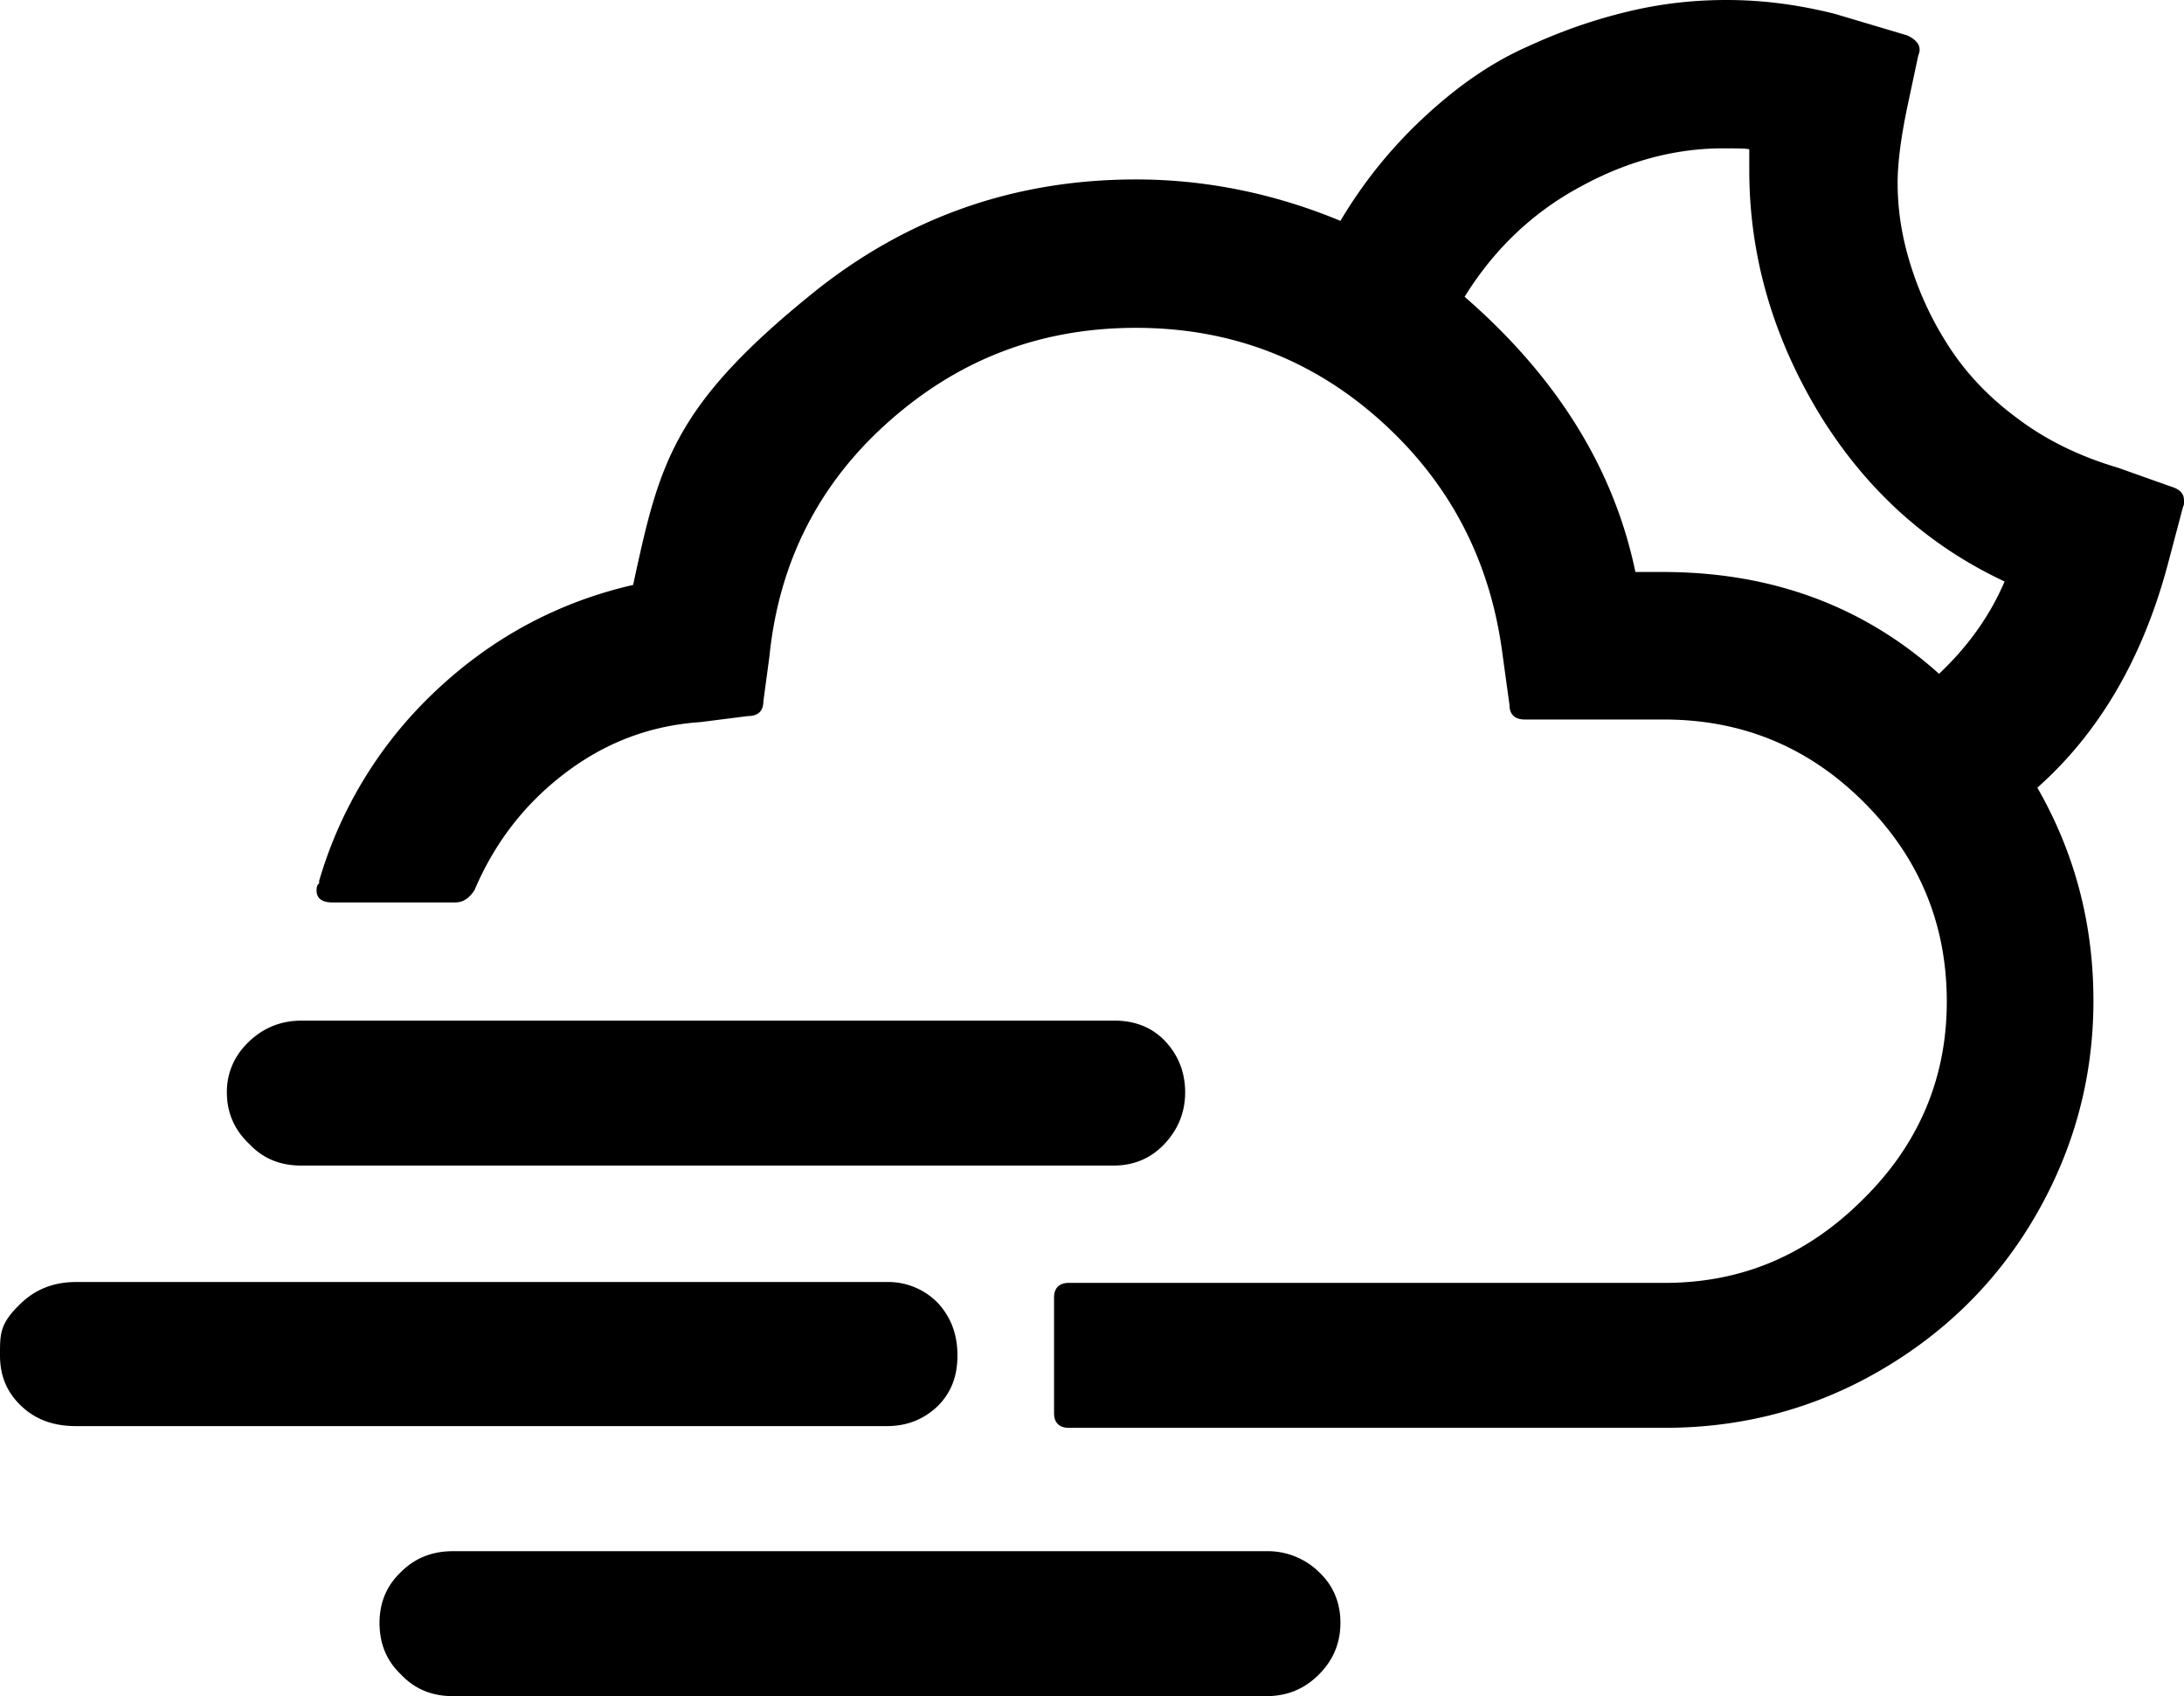 <?xml version="1.0" encoding="UTF-8" standalone="no"?>
<svg xmlns="http://www.w3.org/2000/svg" xmlns:svg="http://www.w3.org/2000/svg" xml:space="preserve" viewBox="0 0 25.32 19.66" version="1.1" id="svg1" width="25.32" height="19.66" fill="currentColor">
  <defs id="defs1" fill="currentColor"/>
  <path d="m 7.1199715e-6,15.71 c 0,0.24 0.08,0.43 0.25,0.59 0.17,0.16 0.38,0.23 0.63,0.23 H 10.28 c 0.24,0 0.43,-0.08 0.59,-0.23 0.16,-0.16 0.23,-0.35 0.23,-0.59 0,-0.25 -0.08,-0.45 -0.23,-0.61 a 0.8,0.8 0 0 0 -0.59,-0.24 H 0.88 q -0.375,0 -0.63,0.24 C -0.005,15.34 7.1199715e-6,15.46 7.1199715e-6,15.71 M 2.63,12.66 c 0,0.24 0.09,0.44 0.26,0.6 0.16,0.17 0.36,0.25 0.6,0.25 h 9.42 c 0.23,0 0.43,-0.08 0.59,-0.25 q 0.24,-0.255 0.24,-0.6 c 0,-0.23 -0.08,-0.43 -0.23,-0.59 -0.15,-0.16 -0.35,-0.24 -0.59,-0.24 H 3.5 c -0.24,0 -0.44,0.08 -0.61,0.24 -0.17,0.16 -0.26,0.36 -0.26,0.59 m 1.04,-2.34 c 0,0.09 0.06,0.14 0.18,0.14 h 1.43 c 0.09,0 0.16,-0.05 0.22,-0.14 0.23,-0.54 0.57,-0.99 1.04,-1.35 0.47,-0.36 0.99,-0.56 1.58,-0.6 l 0.55,-0.07 c 0.12,0 0.18,-0.06 0.18,-0.17 l 0.07,-0.52 c 0.11,-1.09 0.57,-2 1.38,-2.72 0.82,-0.73 1.77,-1.09 2.87,-1.09 1.09,0 2.04,0.36 2.84,1.08 0.8,0.72 1.27,1.62 1.41,2.71 l 0.08,0.58 c 0,0.11 0.06,0.17 0.18,0.17 h 1.61 c 0.91,0 1.68,0.32 2.32,0.96 q 0.96,0.96 0.96,2.31 c 0,0.88 -0.32,1.65 -0.97,2.29 -0.65,0.65 -1.41,0.97 -2.3,0.97 h -6.91 c -0.11,0 -0.17,0.06 -0.17,0.17 v 1.34 c 0,0.11 0.06,0.17 0.17,0.17 h 6.91 q 1.35,0 2.49,-0.66 c 0.76,-0.44 1.37,-1.04 1.81,-1.8 0.44,-0.76 0.67,-1.59 0.67,-2.49 0,-0.9 -0.22,-1.72 -0.65,-2.47 0.72,-0.64 1.22,-1.5 1.51,-2.58 l 0.18,-0.68 c 0.01,-0.01 0.01,-0.03 0.01,-0.07 0,-0.08 -0.05,-0.13 -0.15,-0.16 l -0.62,-0.22 c -0.44,-0.13 -0.83,-0.32 -1.16,-0.57 -0.34,-0.25 -0.6,-0.53 -0.8,-0.84 -0.2,-0.31 -0.34,-0.62 -0.44,-0.94 -0.1,-0.32 -0.15,-0.63 -0.15,-0.95 0,-0.24 0.04,-0.53 0.11,-0.87 l 0.13,-0.61 c 0.04,-0.09 0,-0.17 -0.13,-0.23 l -0.84,-0.25 c -0.44,-0.11 -0.85,-0.16 -1.25,-0.16 -0.38,0 -0.75,0.04 -1.13,0.13 -0.38,0.09 -0.77,0.22 -1.18,0.41 -0.41,0.18 -0.8,0.45 -1.18,0.8 -0.38,0.35 -0.71,0.75 -0.99,1.22 -0.77,-0.32 -1.57,-0.48 -2.37,-0.48 q -2.115,0 -3.75,1.32 c -1.635,1.32 -1.78,2 -2.08,3.38 -0.87,0.2 -1.63,0.61 -2.28,1.22 a 4.9,4.9 0 0 0 -1.36,2.21 v 0.03 c -0.02,0.01 -0.03,0.04 -0.03,0.08 m 0.73,8.49 c 0,0.24 0.08,0.44 0.25,0.6 0.16,0.17 0.36,0.25 0.6,0.25 h 9.43 c 0.24,0 0.44,-0.08 0.61,-0.25 0.17,-0.17 0.25,-0.37 0.25,-0.6 0,-0.23 -0.08,-0.43 -0.25,-0.59 a 0.85,0.85 0 0 0 -0.61,-0.24 H 5.25 q -0.36,0 -0.6,0.24 c -0.17,0.16 -0.25,0.36 -0.25,0.59 M 16.98,3.44 c 0.34,-0.55 0.79,-0.98 1.35,-1.28 0.55,-0.3 1.12,-0.45 1.7,-0.44 0.11,0 0.2,0 0.25,0.01 v 0.24 c 0,0.97 0.26,1.9 0.79,2.79 0.53,0.88 1.25,1.55 2.17,1.98 -0.17,0.4 -0.43,0.76 -0.76,1.07 -0.88,-0.79 -1.95,-1.18 -3.2,-1.18 h -0.32 c -0.25,-1.2 -0.91,-2.26 -1.98,-3.19" id="path1" fill="currentColor"/>
</svg>
